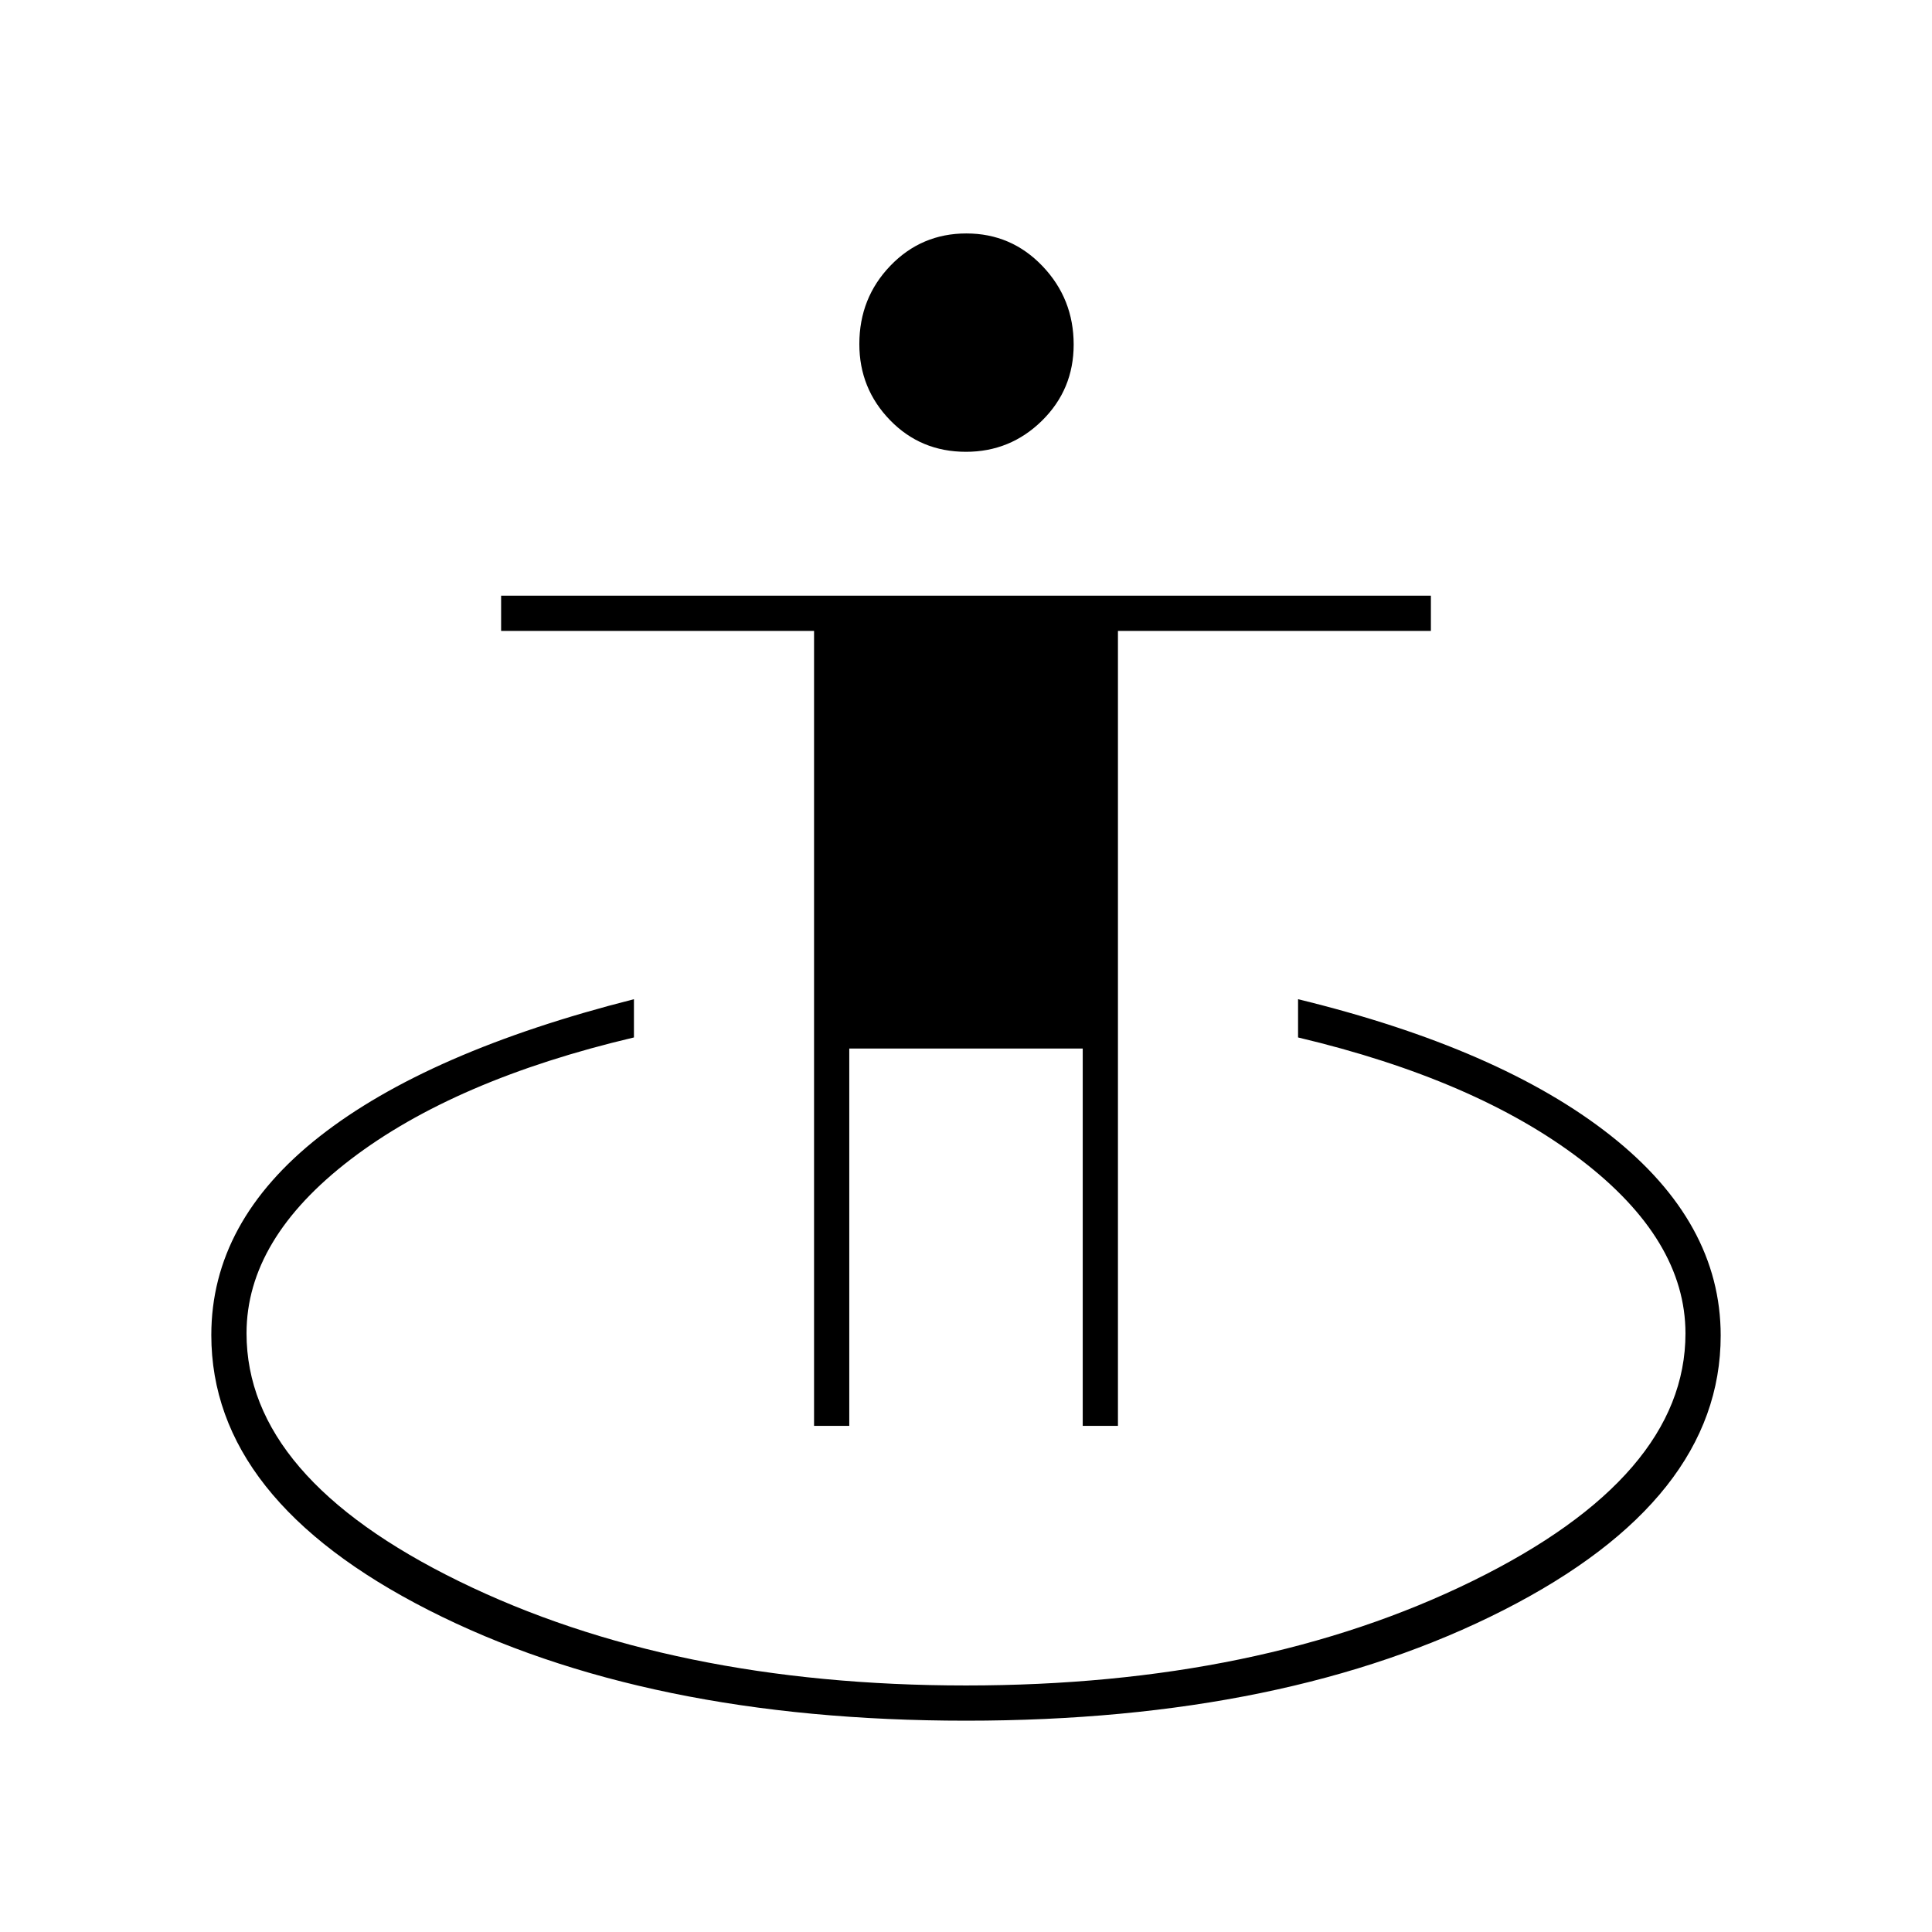 <svg xmlns="http://www.w3.org/2000/svg" height="20" viewBox="0 -960 960 960" width="20"><path d="M480.08-105q-159.198 0-267.139-54.956Q105-214.913 105-296.609q0-56.391 53.75-98.641Q212.5-437.5 315-463.5v19q-89 21-140.75 60.582-51.75 39.583-51.75 86.438 0 71.58 105.75 123.28T480-122.5q146 0 251.75-51.931T837.5-297.437q0-46.563-52-86.313T645-444.5v-19q100.5 24.5 155.25 67.693T855-296.38q0 81.467-107.861 136.424Q639.278-105 480.08-105ZM404.5-251.5v-395H249V-664h462v17.5H555.5v395H538V-439H422v187.5h-17.5Zm75.465-484q-22.465 0-37.715-15.729Q427-766.958 427-789.038q0-22.904 15.431-38.933Q457.863-844 480.181-844 502.5-844 518-827.783q15.5 16.218 15.5 38.991 0 22.329-15.726 37.811-15.726 15.481-37.809 15.481Z"/></svg>